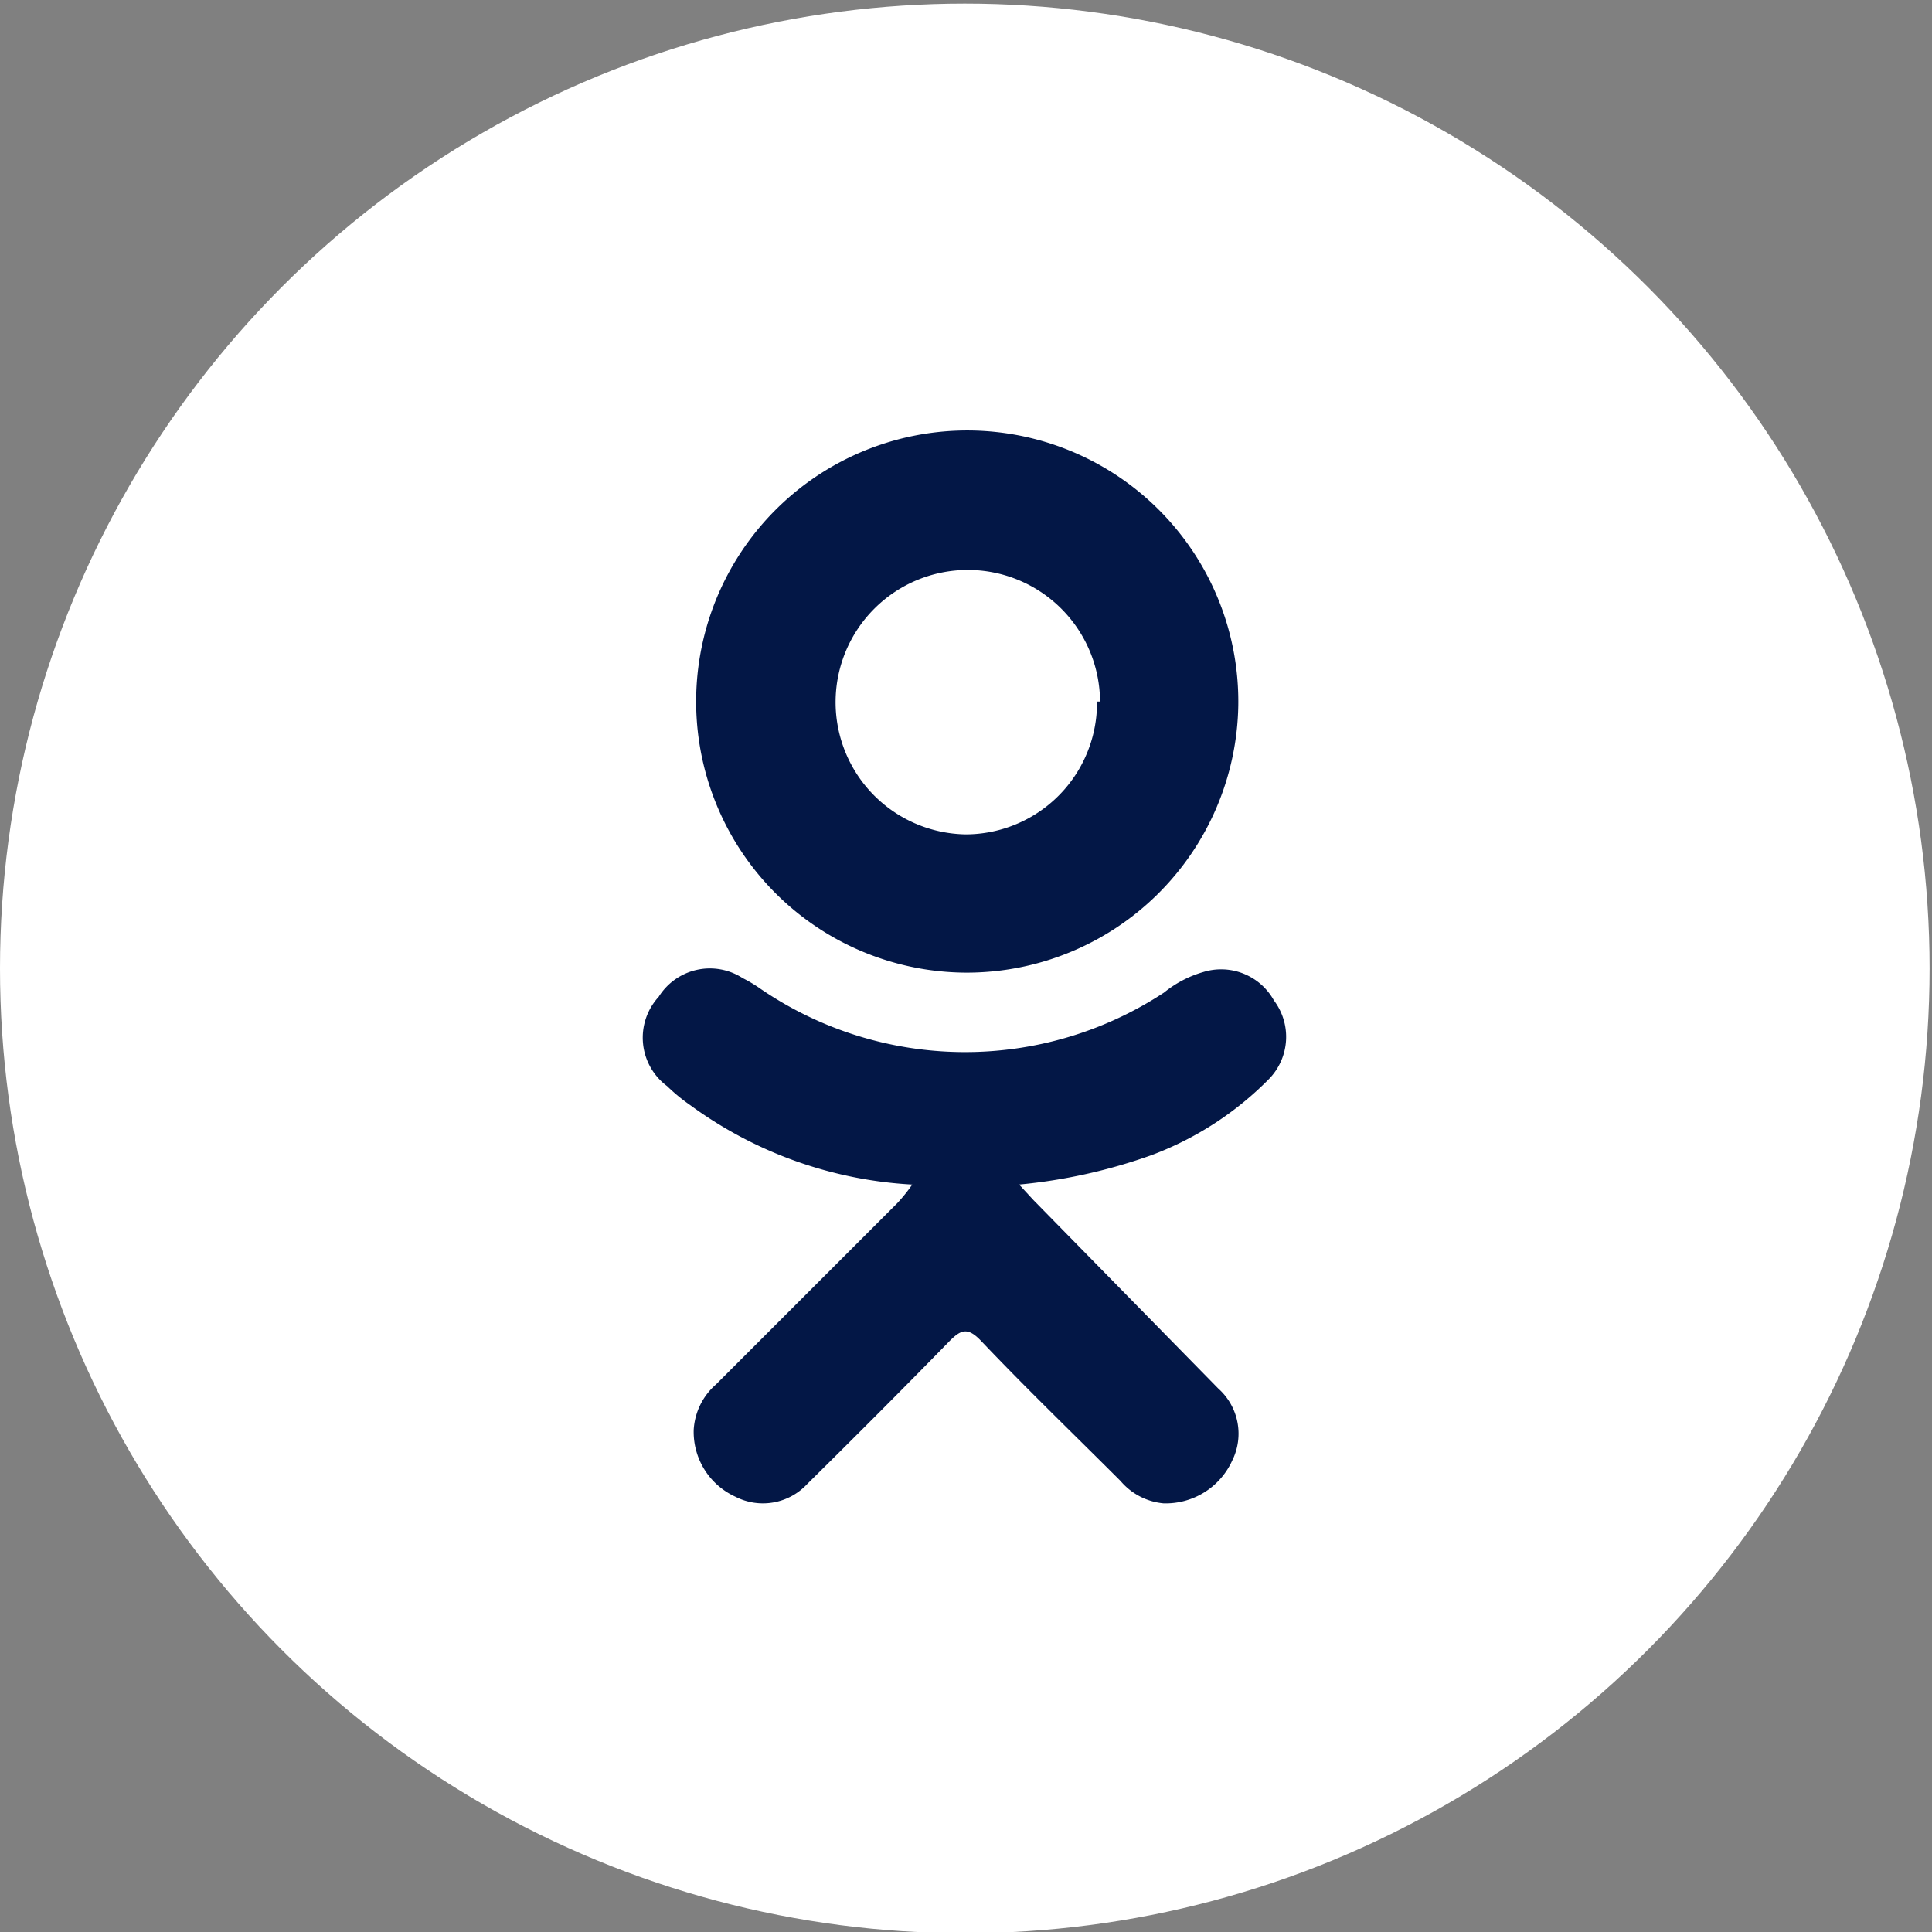 <svg xmlns="http://www.w3.org/2000/svg" viewBox="0 0 32 32"><rect x="0" y="0" width="32" height="32" fill="#808080" stroke="none"/><defs><style>.cls-1{fill:#fff;}.cls-2{fill:#031746;}</style></defs><title>ok</title><g id="ELIPSE"><circle class="cls-1" cx="15.98" cy="16.04" r="15.98"/></g><g id="OK"><path class="cls-2" d="M15.11,19.62a6.85,6.85,0,0,1-3.67-1.31,3,3,0,0,1-.39-.32,1,1,0,0,1-.14-1.48,1,1,0,0,1,1.39-.31,2.38,2.38,0,0,1,.3.18,6,6,0,0,0,6.68.06,1.84,1.84,0,0,1,.65-.34,1,1,0,0,1,1.17.47,1,1,0,0,1-.08,1.3,5.38,5.38,0,0,1-1.94,1.26,9,9,0,0,1-2.2.49l.24.26L20.18,23a1,1,0,0,1,.23,1.19,1.21,1.21,0,0,1-1.14.71,1.06,1.06,0,0,1-.71-.37c-.77-.77-1.56-1.53-2.31-2.32-.22-.23-.33-.19-.52,0-.78.8-1.56,1.58-2.36,2.37a1,1,0,0,1-1.19.21,1.18,1.18,0,0,1-.69-1.11,1.08,1.08,0,0,1,.37-.75c1-1,2-2,3-3A2.8,2.8,0,0,0,15.11,19.62Z"/><path class="cls-2" d="M16,16.11a4.49,4.49,0,1,1,4.51-4.43A4.5,4.5,0,0,1,16,16.11Zm2.22-4.49A2.19,2.19,0,1,0,16,13.82,2.18,2.18,0,0,0,18.17,11.62Z"/></g></svg>